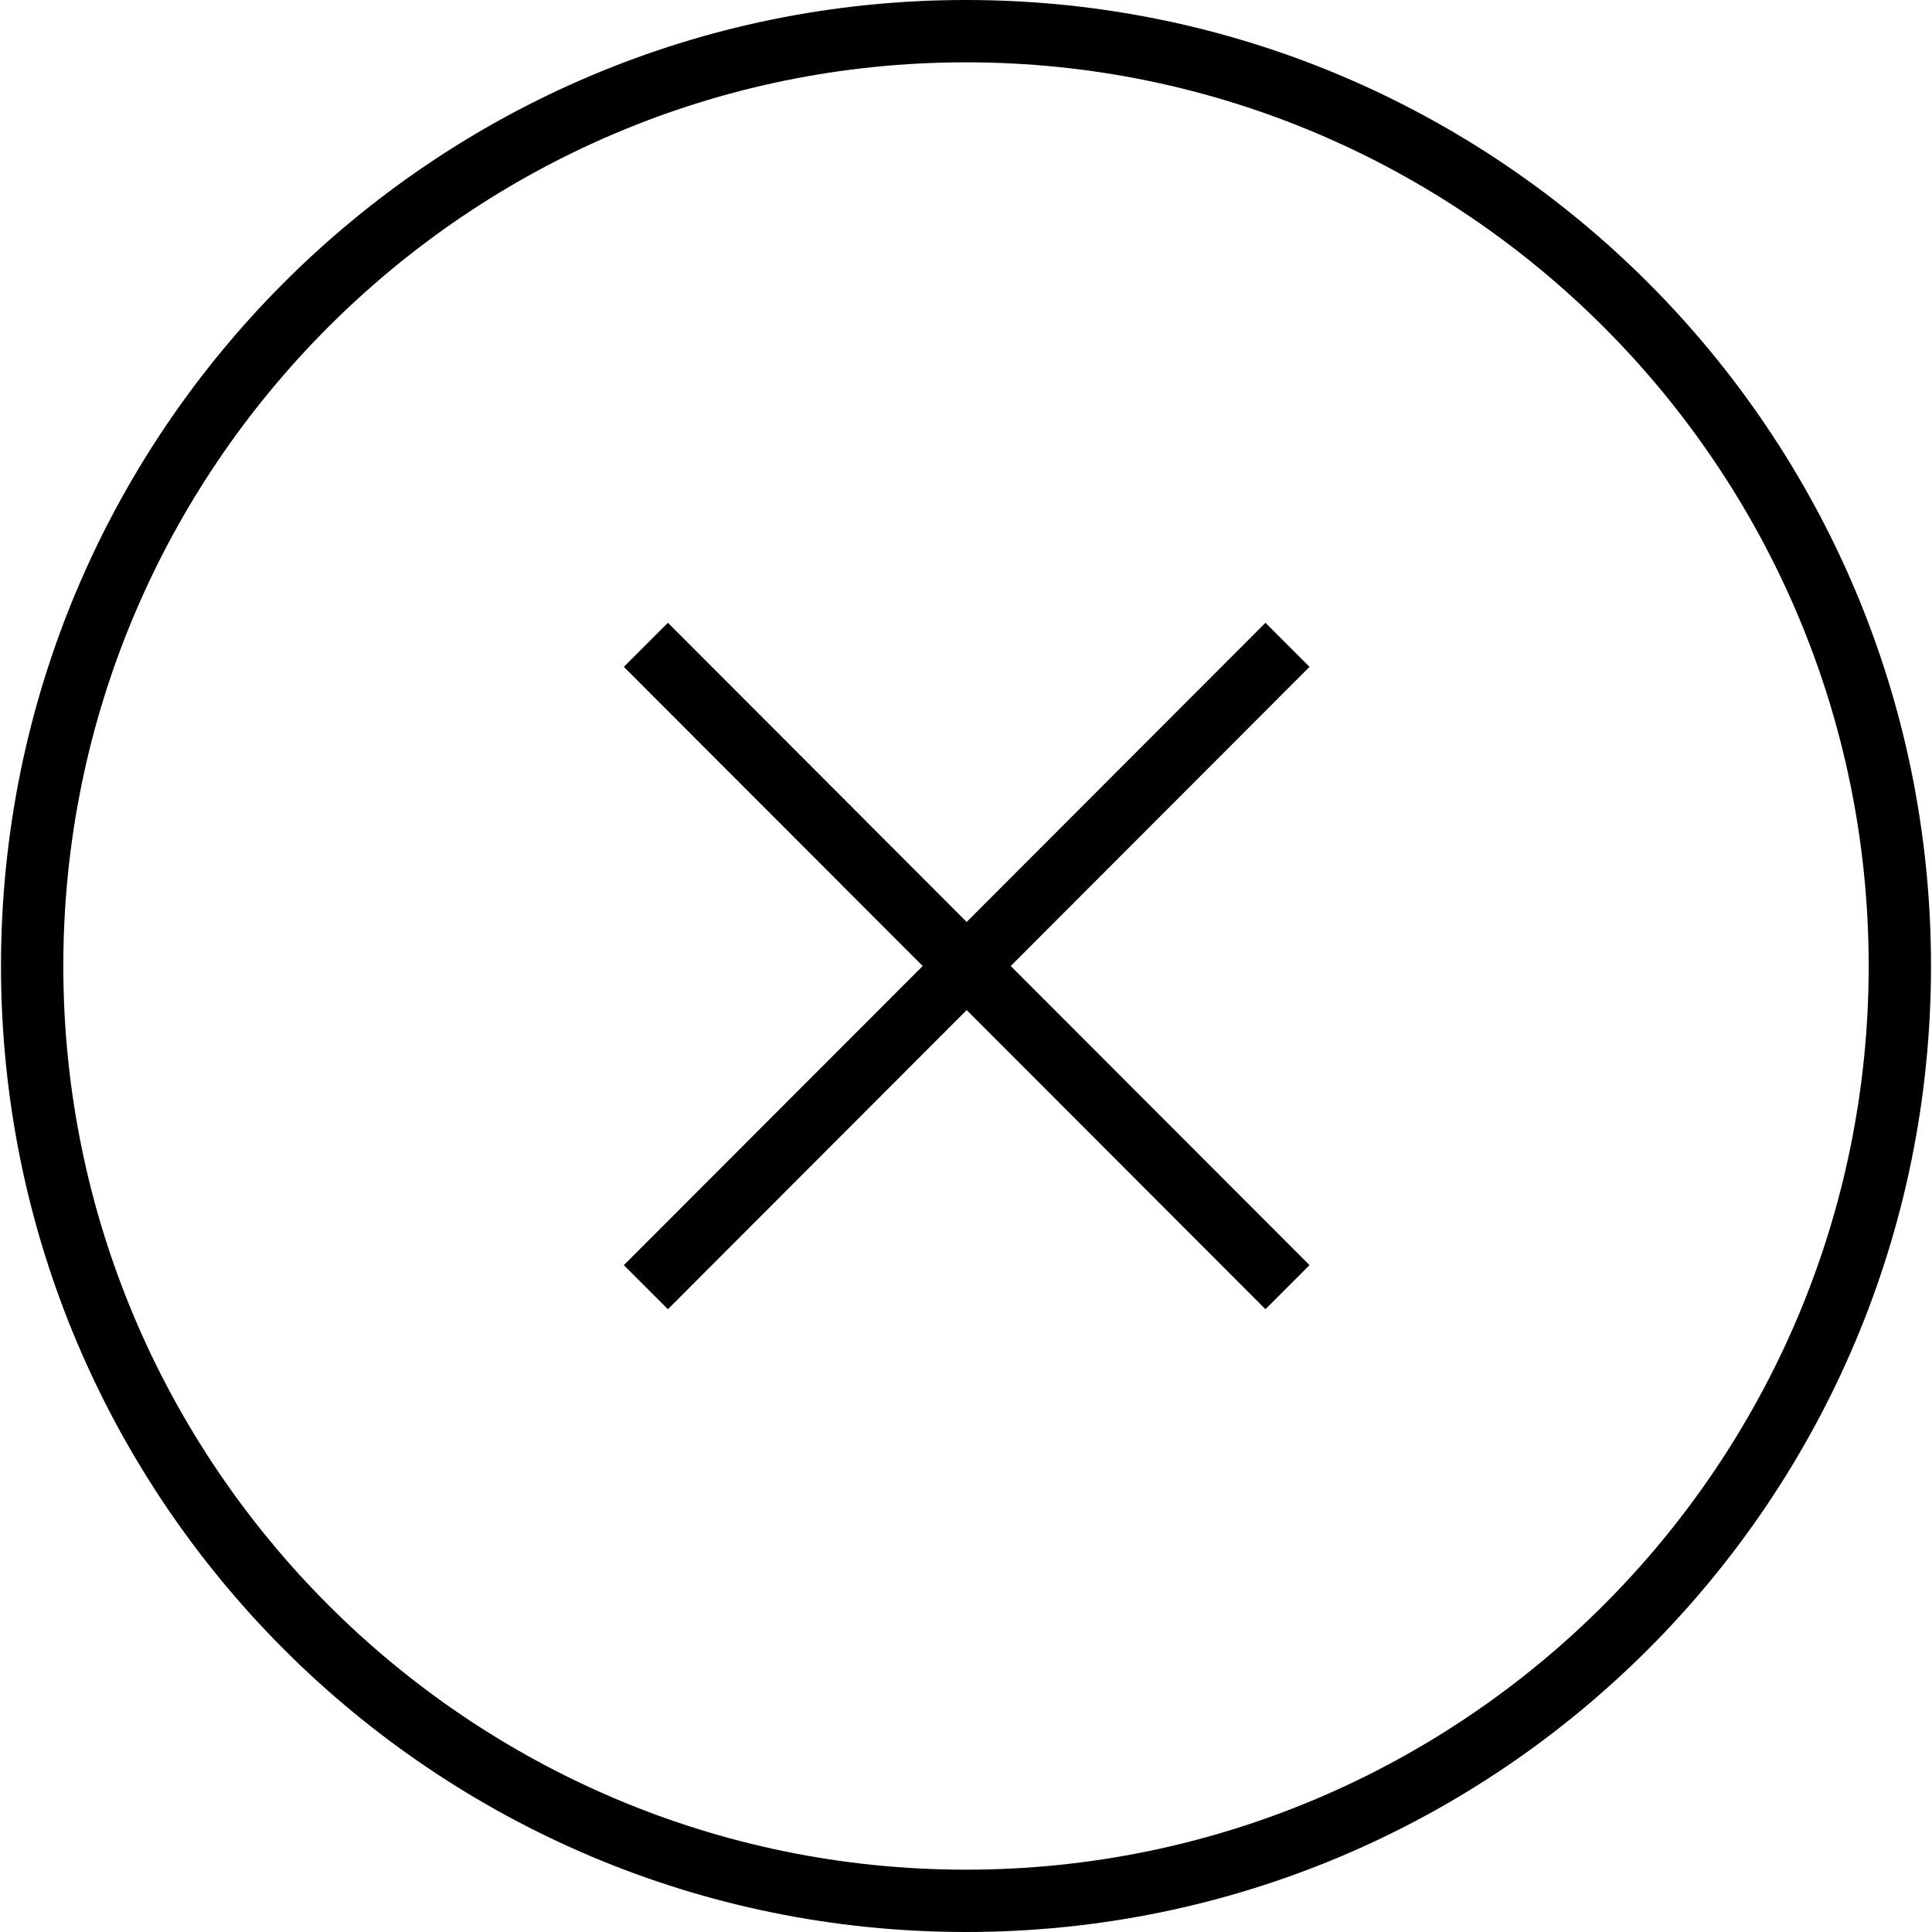 <?xml version="1.0" encoding="iso-8859-1"?>
<!-- Uploaded to: SVG Repo, www.svgrepo.com, Generator: SVG Repo Mixer Tools -->
<svg fill="#000000" height="800px" width="800px" version="1.1" id="Layer_1"
	xmlns="http://www.w3.org/2000/svg"
	xmlns:xlink="http://www.w3.org/1999/xlink" viewBox="0 0 496 496" xml:space="preserve">
	<g>
		<g>
			<path d="M248,0C111.168,0,0.256,111.04,0.256,248S111.184,496,248,496c136.832,0,247.744-111.04,247.744-248S384.816,0,248,0z
			 M248,480C120.208,480,16.256,375.92,16.256,248S120.208,16,248,16s231.744,104.08,231.744,232S375.792,480,248,480z"/>
		</g>
	</g>
	<g>
		<g>
			<polygon points="336.192,171.2 324.88,159.888 248.176,236.688 171.472,159.888 160.16,171.2 236.88,248 160.16,324.8 
			171.472,336.112 248.176,259.312 324.88,336.112 336.192,324.8 259.488,248 		"/>
		</g>
	</g>
</svg>